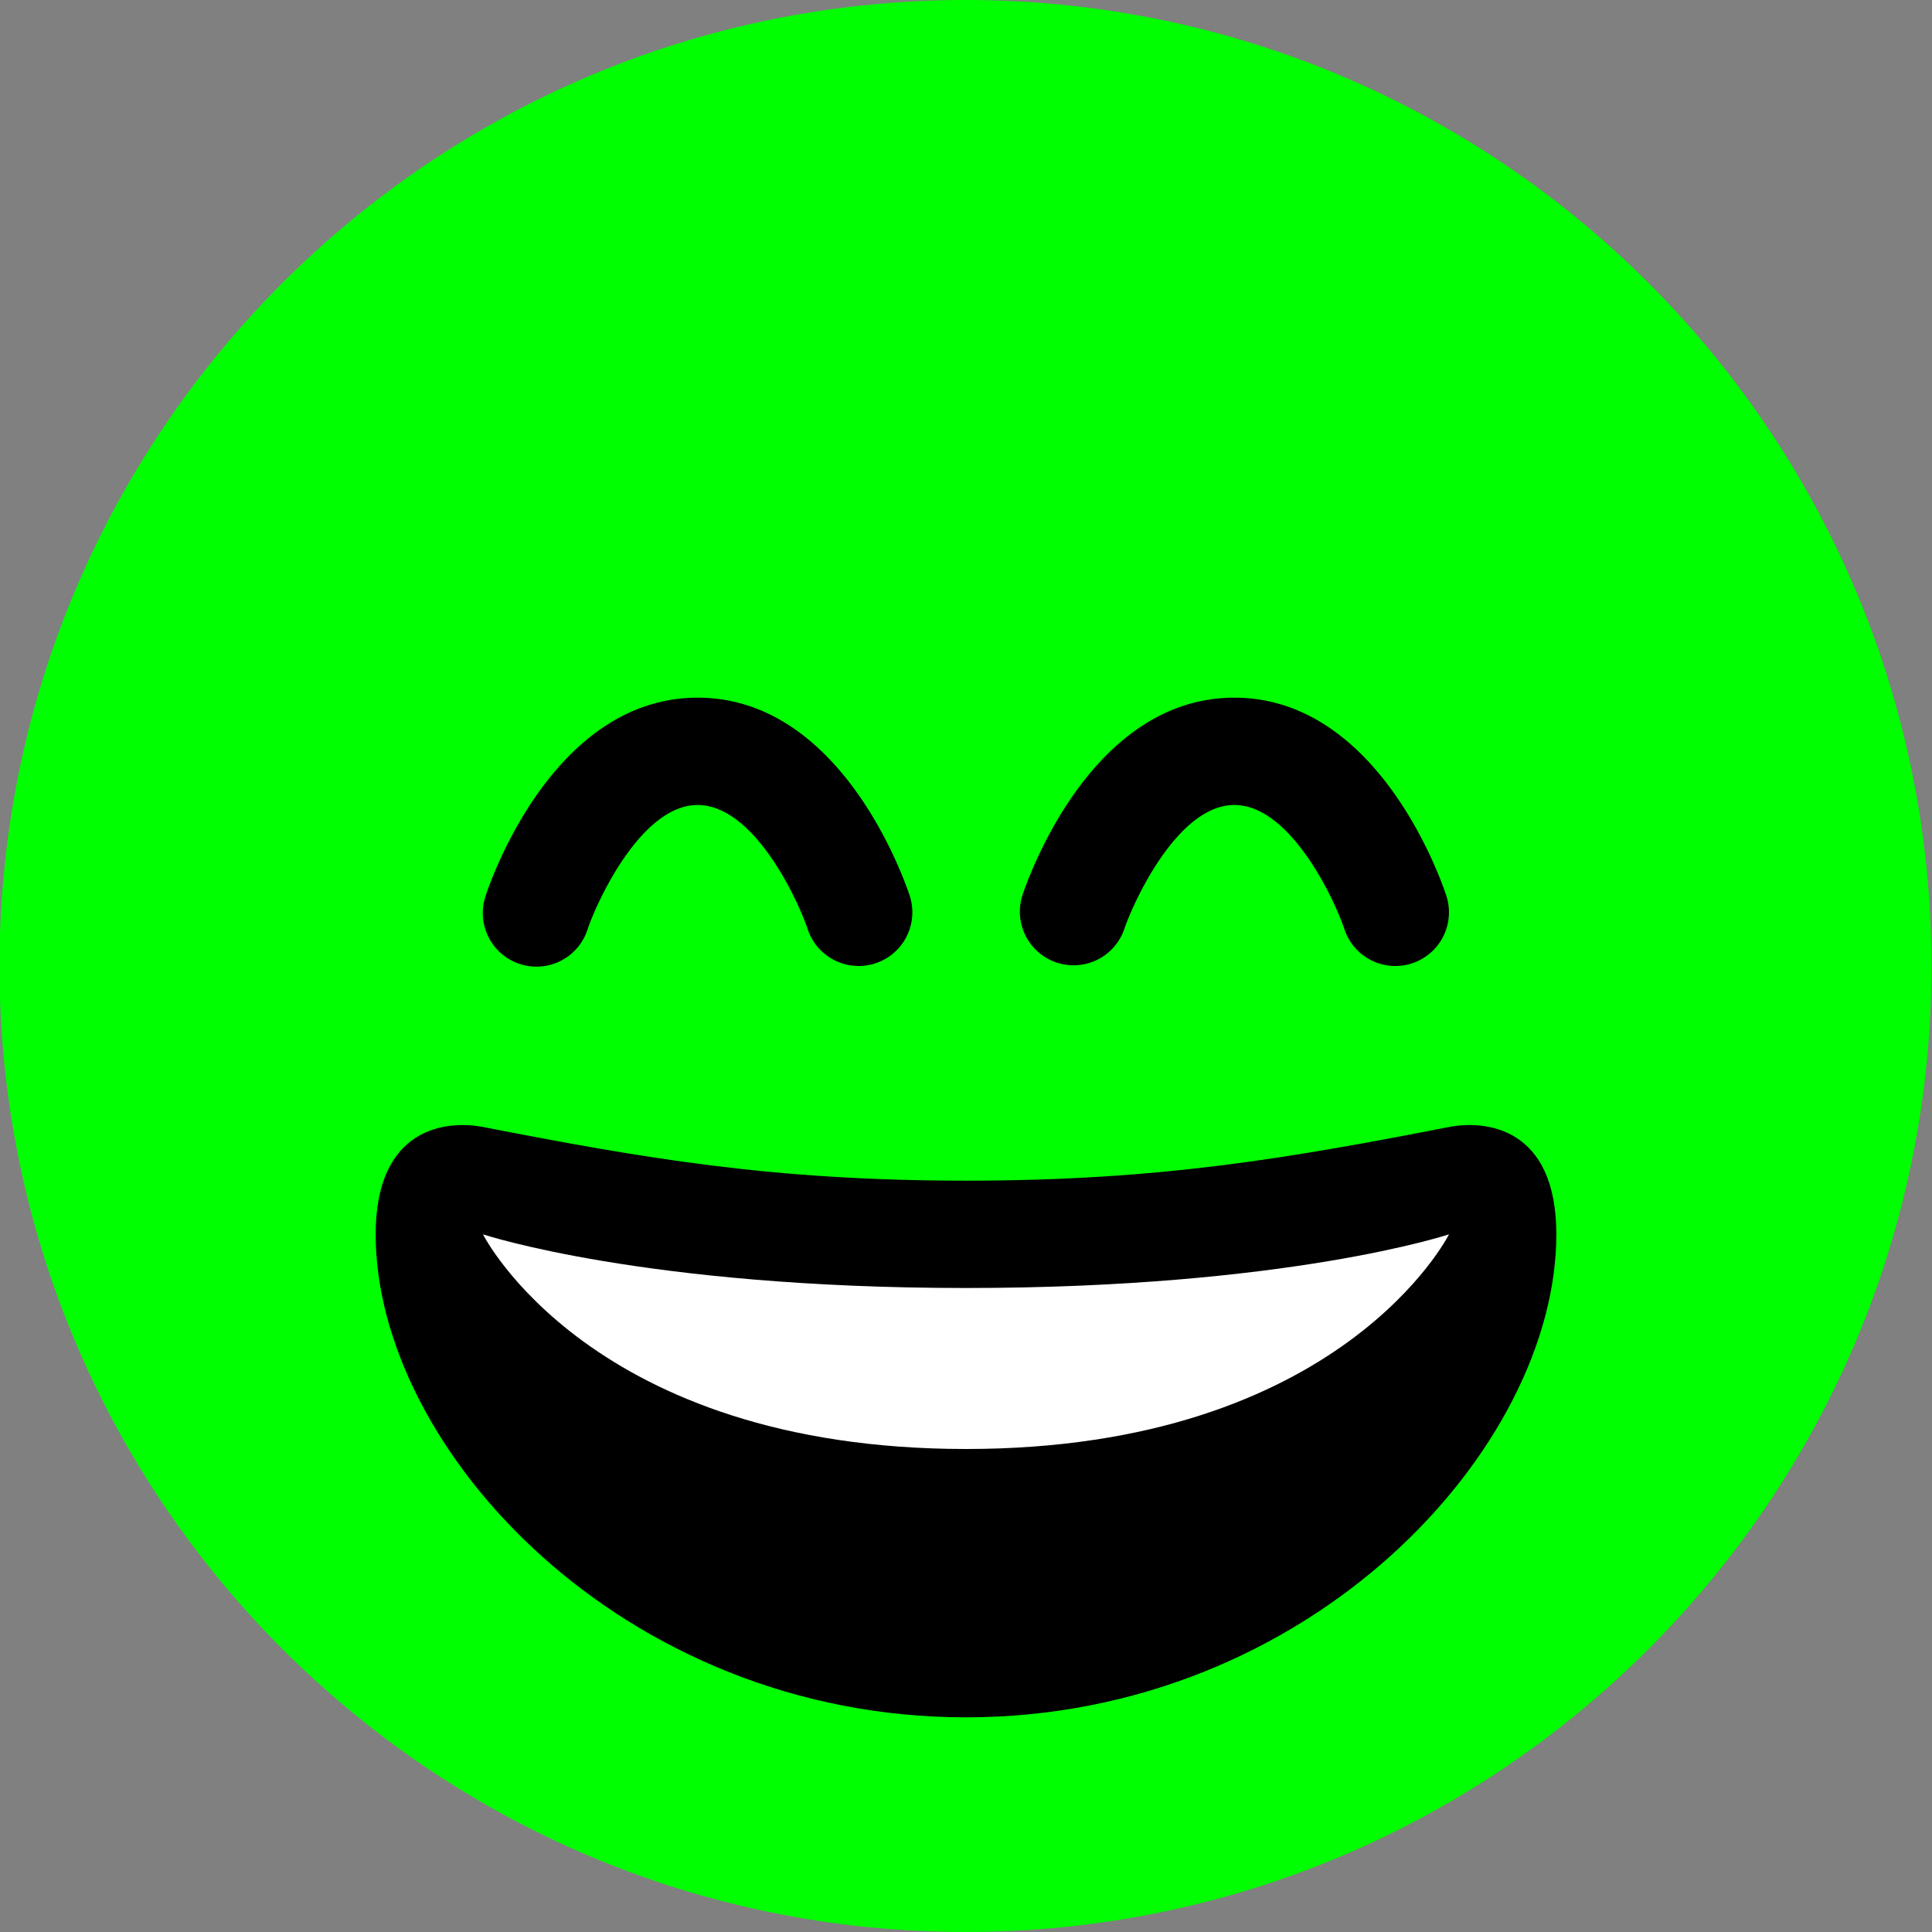 <svg xmlns="http://www.w3.org/2000/svg" viewBox="0 0 36 36" height="160" width="160"><rect x="0" y="0" width="36" height="36" fill="#808080" stroke="none"/><g clip-path="url(#prefix__clip0)"><path d="M35.99 18c0 9.941-8.059 18-18 18-9.94 0-18-8.059-18-18 0-9.94 8.06-18 18-18s18 8.06 18 18z" fill="#00FF00"></path></g><defs><clipPath id="prefix__clip0"><path fill="#fff" d="M0 0h36v36H0z"></path></clipPath></defs><path d="M18 22c-3.623 0-6.027-.422-9-1-.679-.131-2 0-2 2 0 4 4.595 9 11 9 6.404 0 11-5 11-9 0-2-1.321-2.132-2-2-2.973.578-5.377 1-9 1z" fill="#000"></path><path d="M9 23s3 1 9 1 9-1 9-1-2 4-9 4-9-4-9-4z" fill="#fff"></path><path d="M16 18c-.419 0-.809-.265-.949-.684C14.848 16.717 14.034 15 13 15c-1.062 0-1.888 1.827-2.051 2.316a1 1 0 11-1.897-.633C9.177 16.307 10.356 13 13 13s3.823 3.307 3.949 3.684A1 1 0 0116 18zm10 0a.999.999 0 01-.948-.684C24.849 16.717 24.033 15 23 15c-1.062 0-1.889 1.827-2.052 2.316a1 1 0 01-1.897-.633C19.177 16.307 20.355 13 23 13c2.645 0 3.823 3.307 3.948 3.684A1 1 0 0126 18z" fill="#000"></path></svg>
